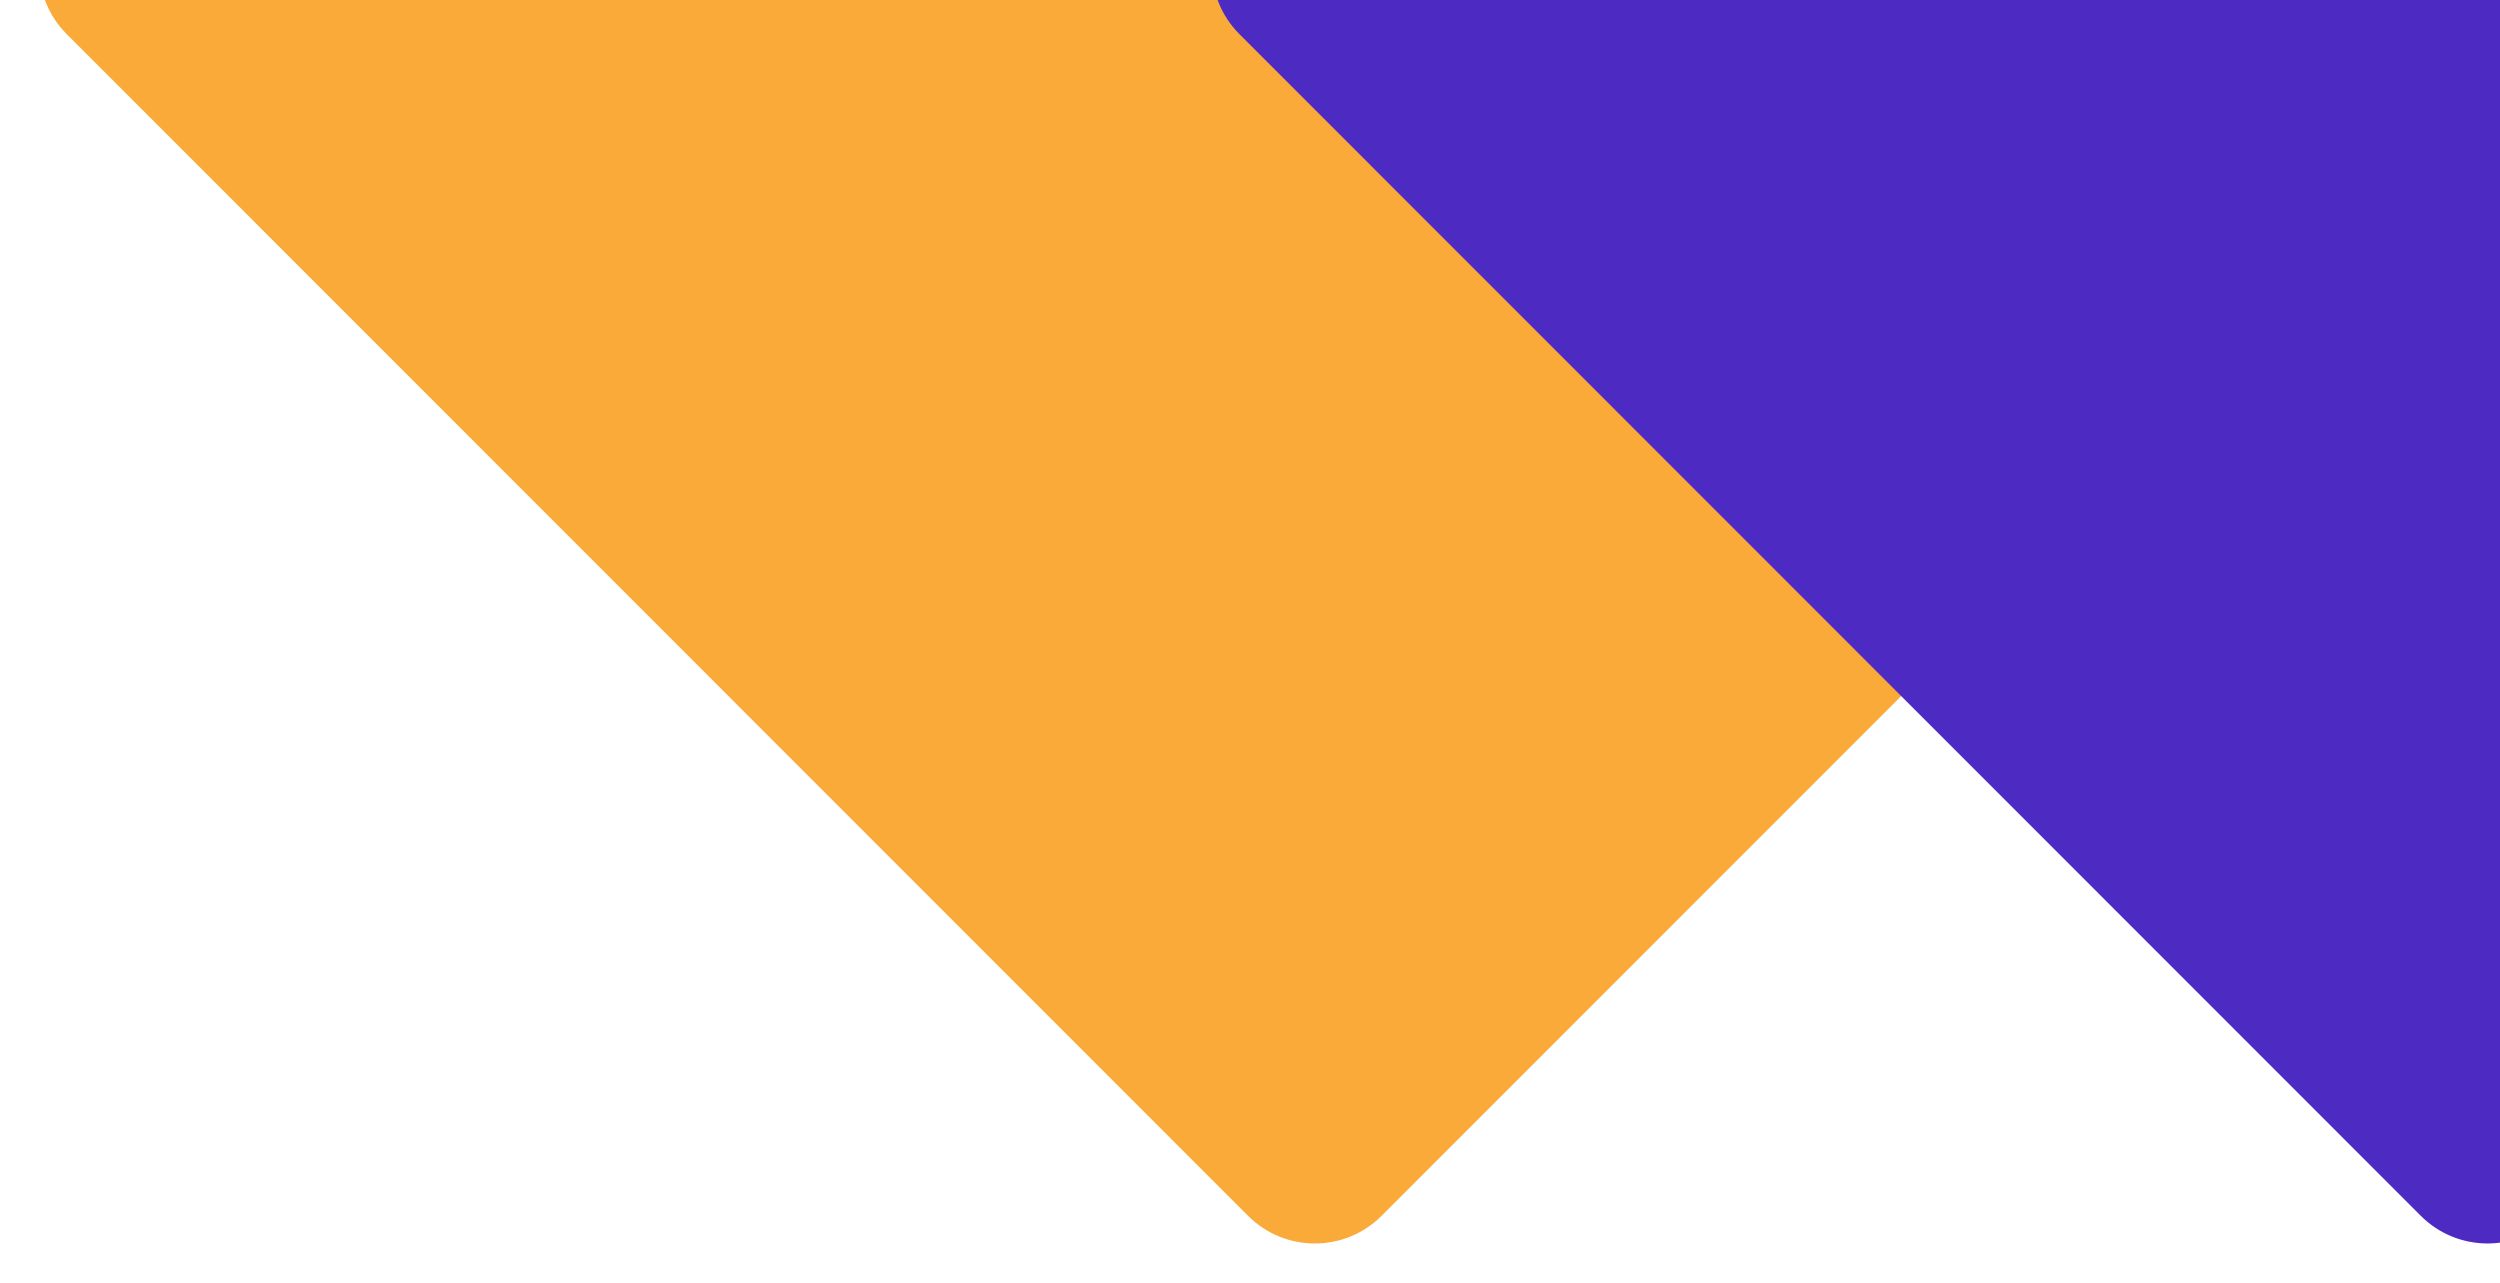 <svg width="115" height="59" viewBox="0 0 115 59" fill="none" xmlns="http://www.w3.org/2000/svg">
<path d="M63.553 55.928L117.893 1.572C119.589 -0.125 119.589 -2.875 117.893 -4.572L63.553 -58.928C61.857 -60.624 59.107 -60.624 57.411 -58.928L3.071 -4.572C1.375 -2.875 1.375 -0.125 3.071 1.572L57.411 55.928C59.107 57.624 61.857 57.624 63.553 55.928Z" fill="#FAAA38"/>
<path d="M117.498 55.927L171.838 1.572C173.534 -0.125 173.534 -2.876 171.838 -4.573L117.498 -58.928C115.802 -60.625 113.052 -60.625 111.356 -58.928L57.016 -4.573C55.32 -2.876 55.32 -0.125 57.016 1.572L111.356 55.927C113.052 57.624 115.802 57.624 117.498 55.927Z" fill="#4D2BC2"/>
</svg>
